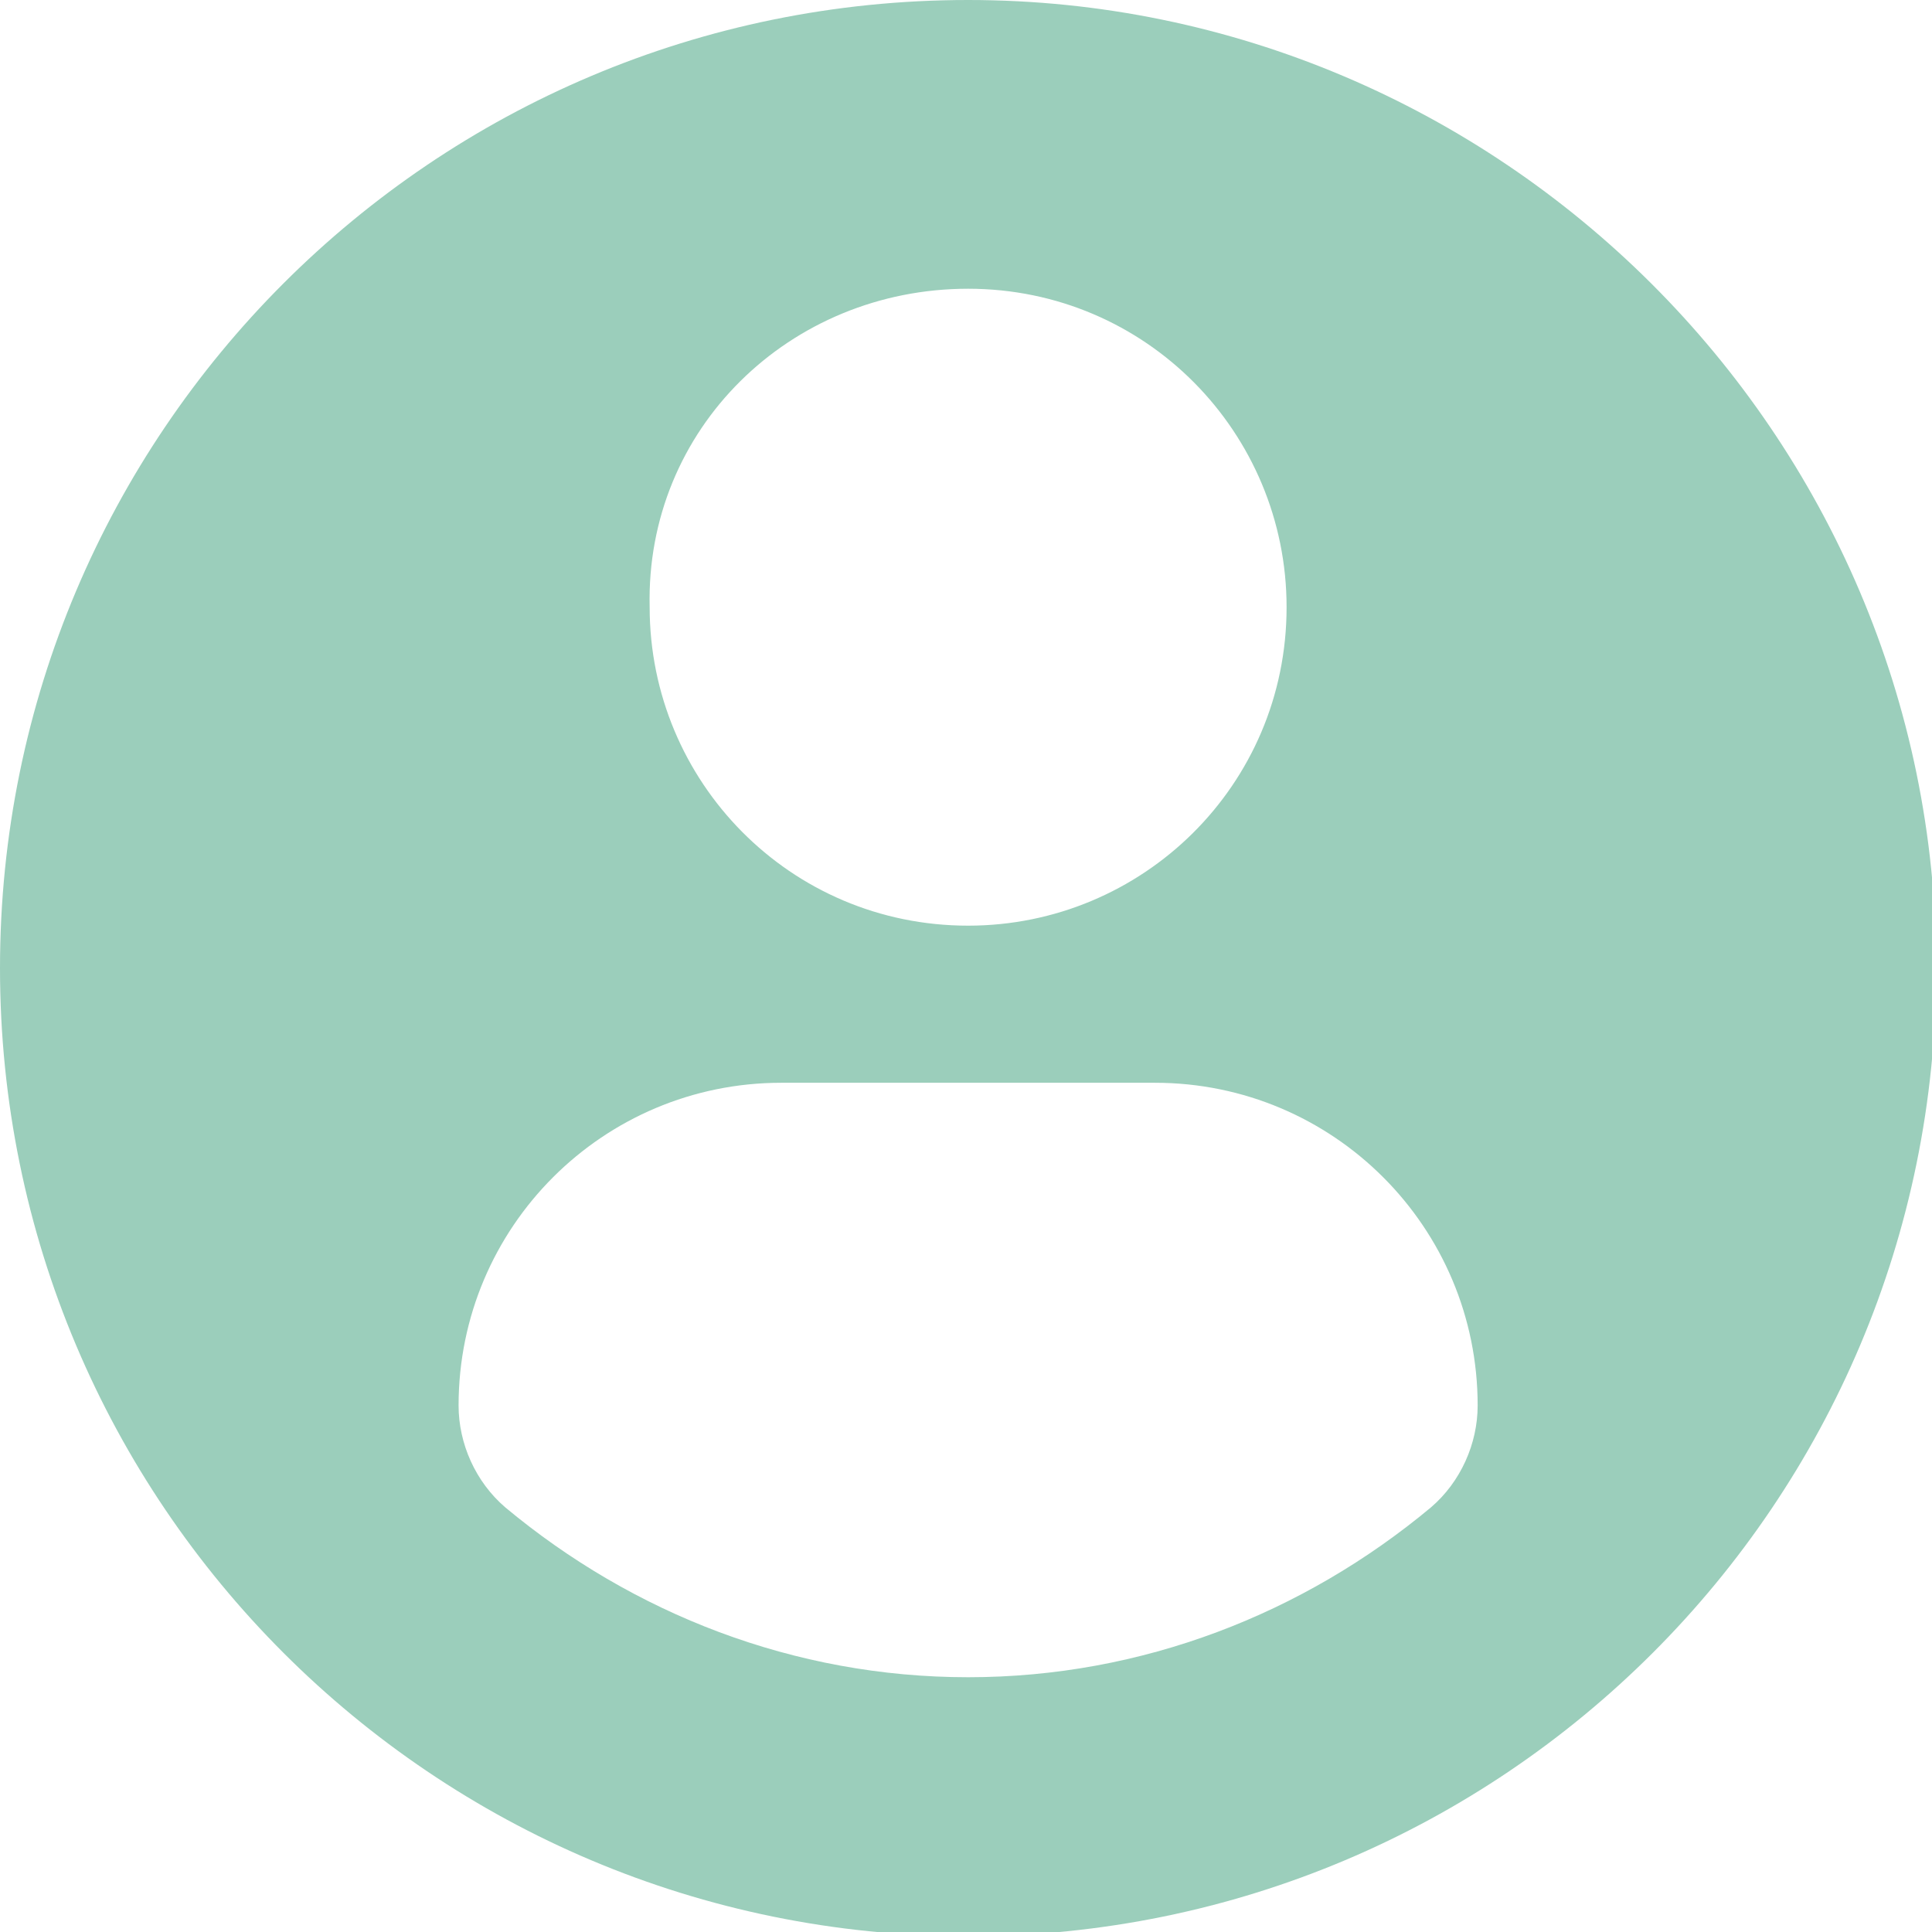 <?xml version="1.0" encoding="utf-8"?>
<!-- Generator: Adobe Illustrator 19.0.0, SVG Export Plug-In . SVG Version: 6.00 Build 0)  -->
<svg version="1.1" id="Capa_1" xmlns="http://www.w3.org/2000/svg" xmlns:xlink="http://www.w3.org/1999/xlink" x="0px" y="0px"
	 viewBox="-282 374.5 45.5 45.5" style="enable-background:new -282 374.5 45.5 45.5;" xml:space="preserve">
<style type="text/css">
	.st0{fill:#9BCEBB;}
</style>
<g>
	<path class="st0" d="M-259.2,374.5c-12.6,0-22.8,10.2-22.8,22.8s10.2,22.8,22.8,22.8c12.6,0,22.8-10.2,22.8-22.8
		S-246.7,374.5-259.2,374.5z M-259.2,381.3c4.2,0,7.5,3.4,7.5,7.5c0,4.2-3.4,7.5-7.5,7.5c-4.2,0-7.5-3.4-7.5-7.5
		C-266.8,384.6-263.4,381.3-259.2,381.3z M-259.2,414c-4.1,0-7.9-1.5-10.9-4c-0.7-0.6-1.1-1.5-1.1-2.4c0-4.2,3.4-7.6,7.6-7.6h8.8
		c4.2,0,7.6,3.4,7.6,7.6c0,0.9-0.4,1.8-1.1,2.4C-251.3,412.5-255.1,414-259.2,414z"/>
</g>
</svg>
